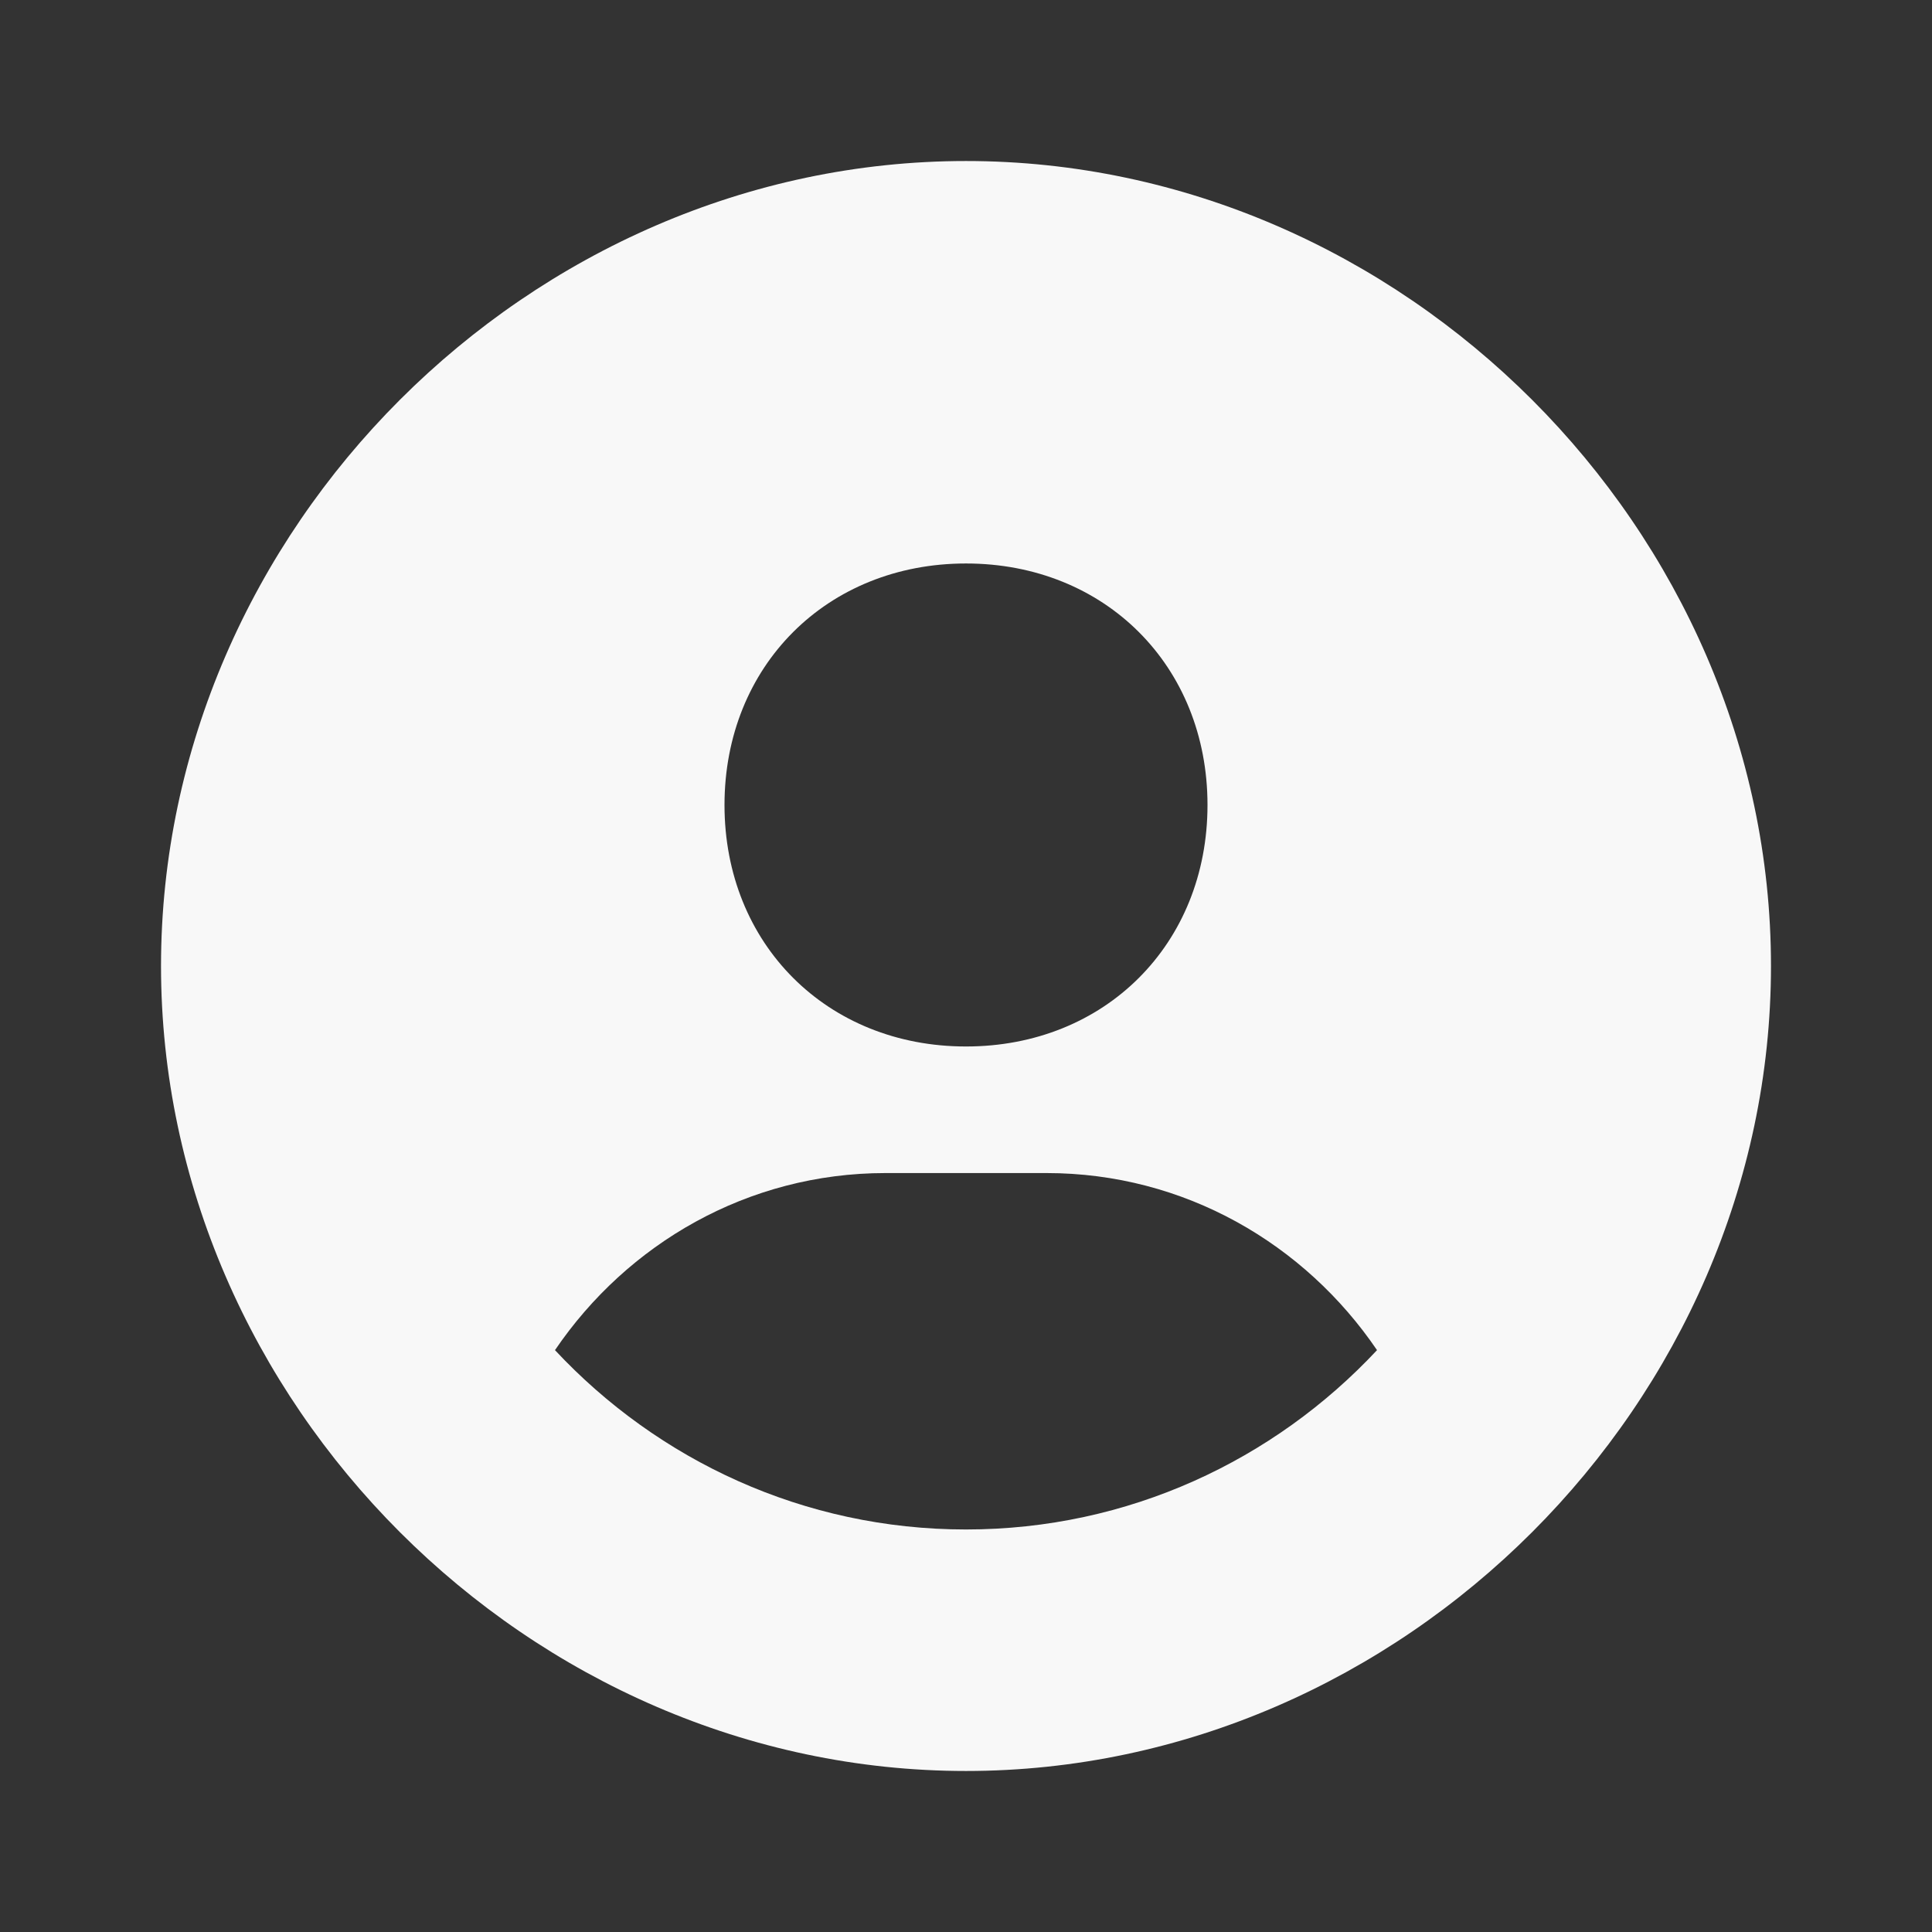 <svg width="35" height="35" viewBox="0 0 35 35" fill="none" xmlns="http://www.w3.org/2000/svg">
<rect x="0" y="0" width="35" height="35" fill="#333333" stroke="none"/>
<path d="M17.5 2.917C9.594 2.917 2.917 9.594 2.917 17.5C2.917 25.405 9.594 32.083 17.5 32.083C25.406 32.083 32.083 25.405 32.083 17.5C32.083 9.594 25.406 2.917 17.5 2.917ZM17.5 10.208C20.018 10.208 21.875 12.063 21.875 14.583C21.875 17.103 20.018 18.958 17.5 18.958C14.983 18.958 13.125 17.103 13.125 14.583C13.125 12.063 14.983 10.208 17.5 10.208ZM10.054 24.459C11.362 22.534 13.543 21.251 16.042 21.251H18.958C21.458 21.251 23.638 22.534 24.946 24.459C23.082 26.454 20.439 27.708 17.5 27.708C14.561 27.708 11.918 26.454 10.054 24.459Z" fill="#F8F8F8"/>
</svg>
